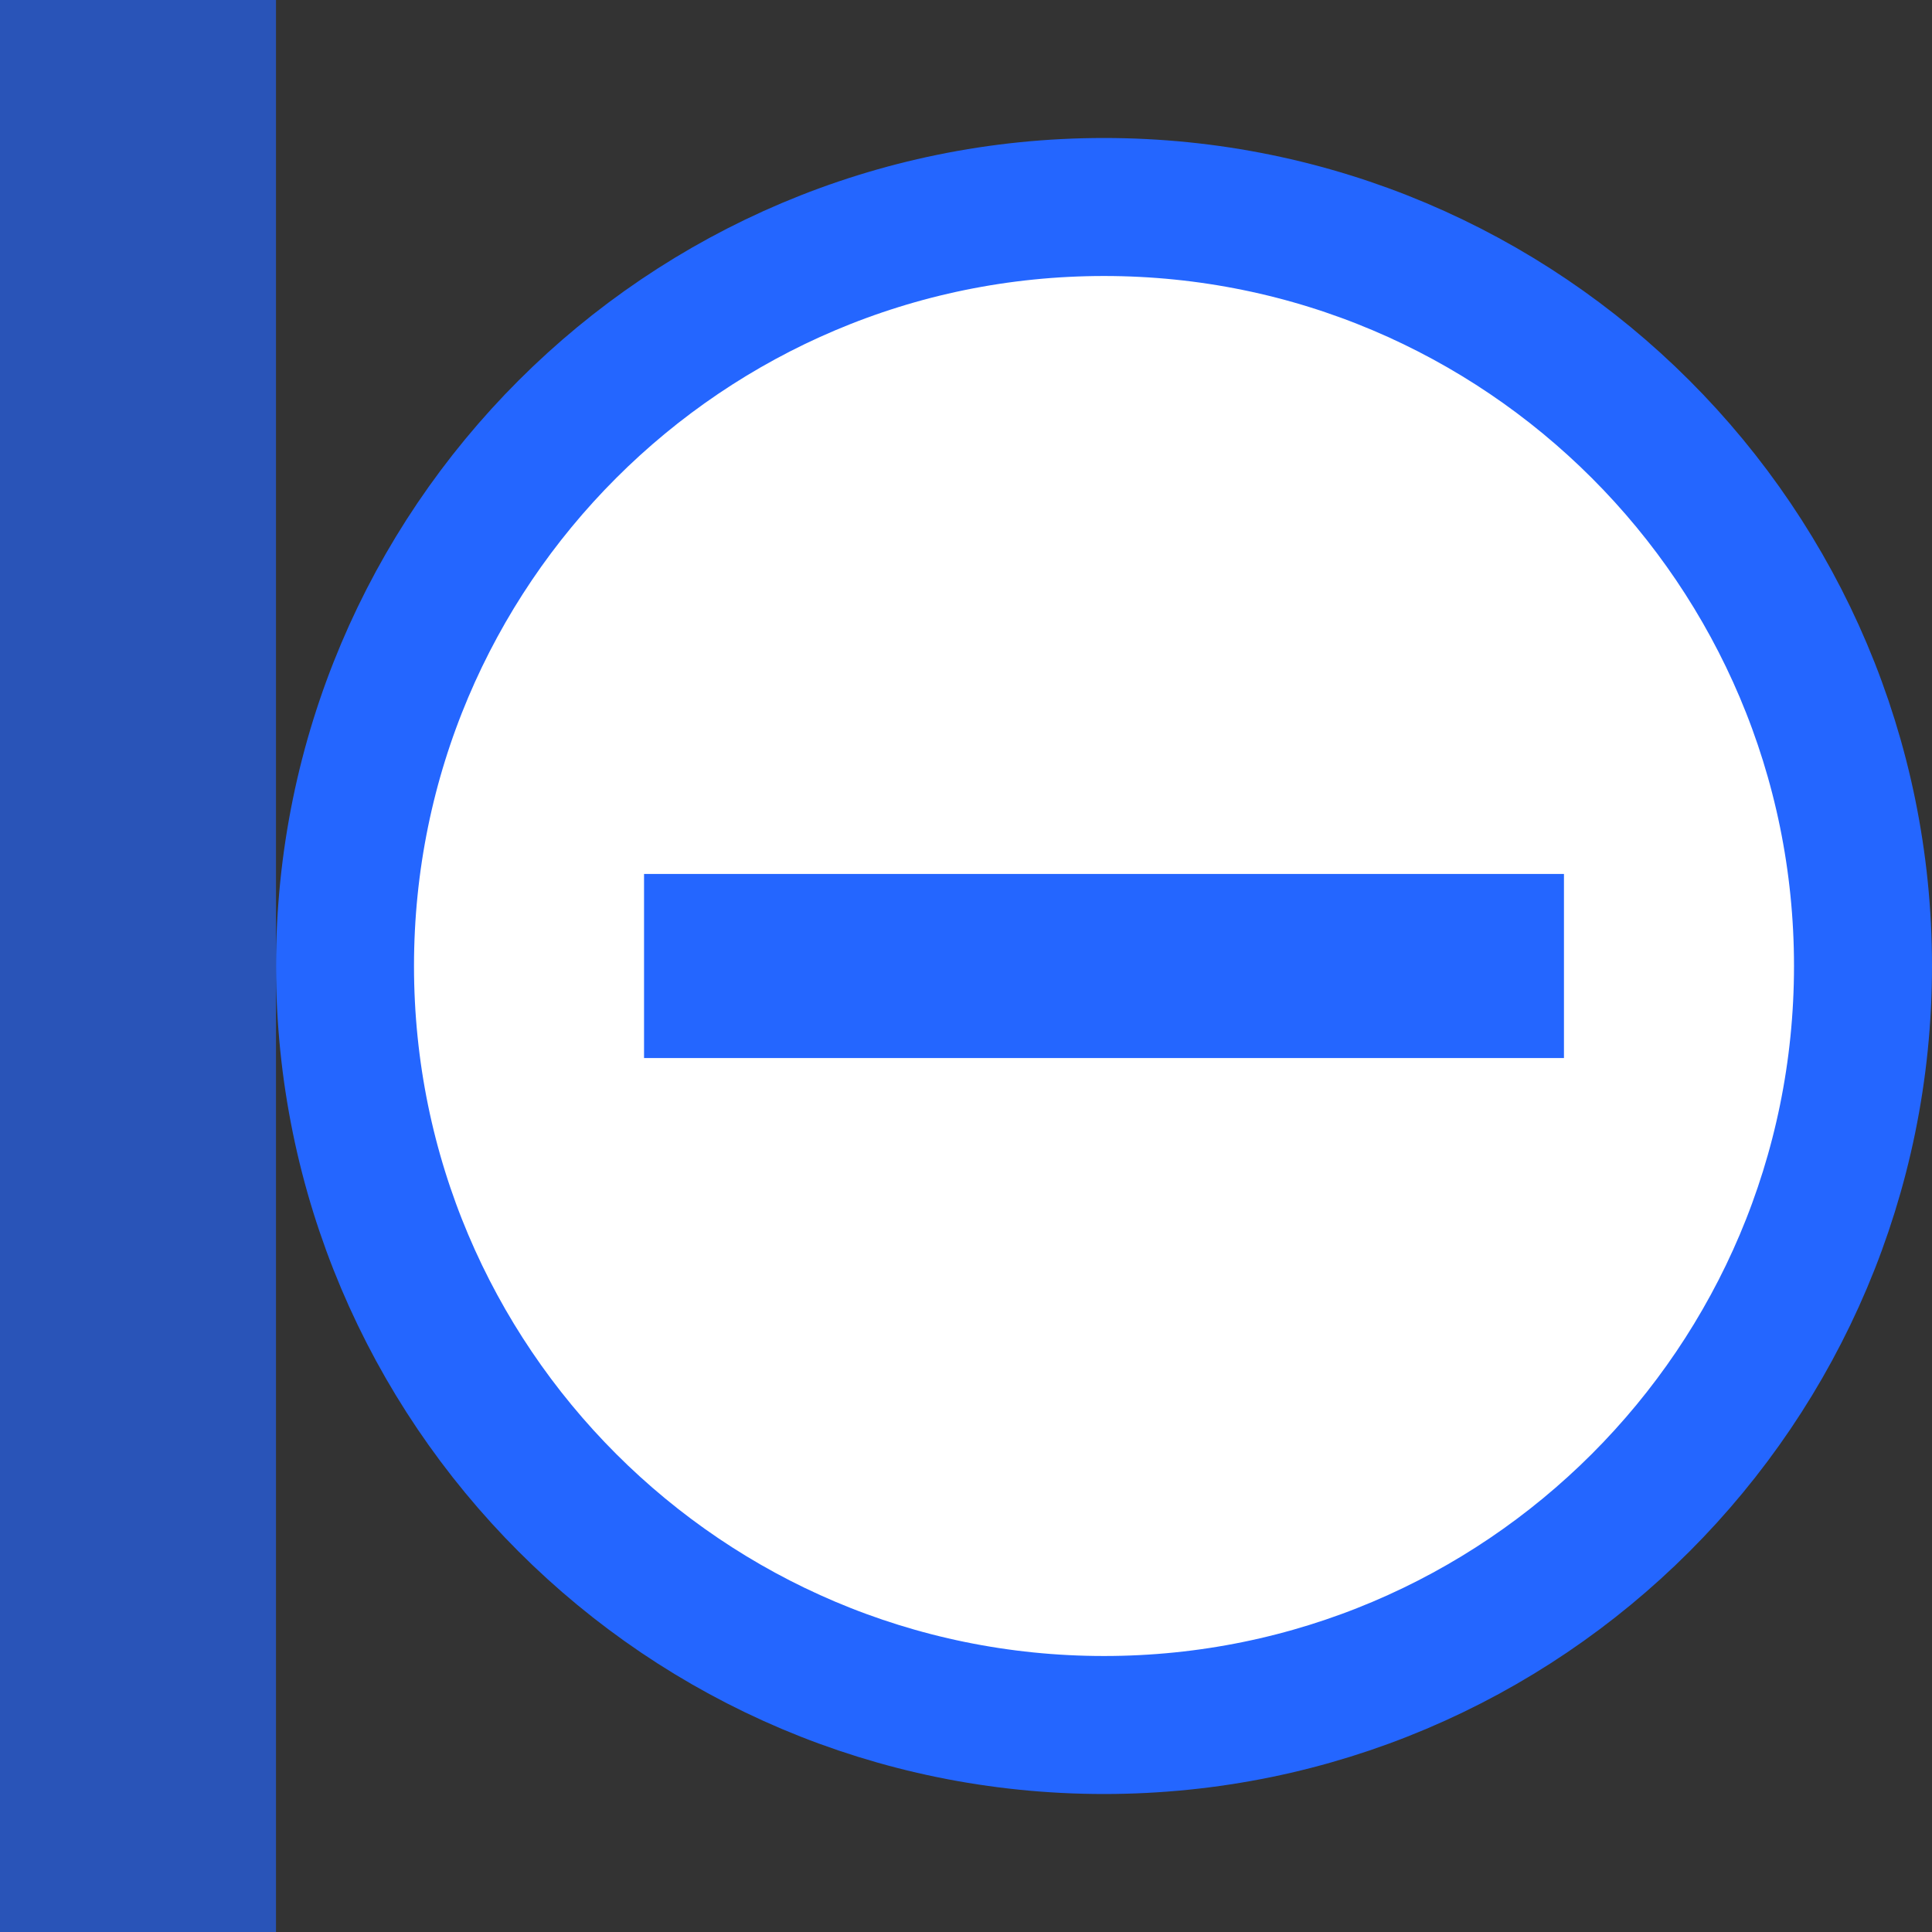 <?xml version="1.0" encoding="UTF-8"?>
<svg width="14px" height="14px" viewBox="0 0 14 14" version="1.1" xmlns="http://www.w3.org/2000/svg" xmlns:xlink="http://www.w3.org/1999/xlink">
    <rect x="0" y="0" width="14" height="14" fill="#333333" stroke="none"/>
    <!-- Generator: Sketch 63.1 (92452) - https://sketch.com -->
    <title>编组 26备份 2</title>
    <desc>Created with Sketch.</desc>
    <g id="页面-1" stroke="none" stroke-width="1" fill="none" fill-rule="evenodd">
        <g id="1-默认样式" transform="translate(-925, -537)">
            <g id="主表" transform="translate(695, 528)">
                <g id="编组-26备份-2" transform="translate(237, 16) scale(-1, 1) translate(-237, -16) translate(230, 9)">
                    <g id="编组">
                        <path d="M6,1.5 C4.481,1.5 3.106,2.116 2.111,3.111 C1.116,4.106 0.5,5.481 0.5,7 C0.5,8.519 1.116,9.894 2.111,10.889 C3.106,11.884 4.481,12.5 6,12.5 C7.519,12.5 8.894,11.884 9.889,10.889 C10.884,9.894 11.5,8.519 11.5,7 C11.5,5.481 10.884,4.106 9.889,3.111 C8.894,2.116 7.519,1.5 6,1.5 Z" id="形状" stroke="#2466FF" fill="#FFFFFF" fill-rule="nonzero"></path>
                        <polygon id="路径" fill="#2466FF" fill-rule="nonzero" points="5.333 6.333 2.667 6.333 2.667 7.667 5.333 7.667 6.667 7.667 9.333 7.667 9.333 6.333 6.667 6.333"></polygon>
                        <rect id="矩形" fill-opacity="0.65" fill="#2466FF" x="12" y="0" width="2" height="14"></rect>
                    </g>
                </g>
            </g>
        </g>
    </g>
</svg>